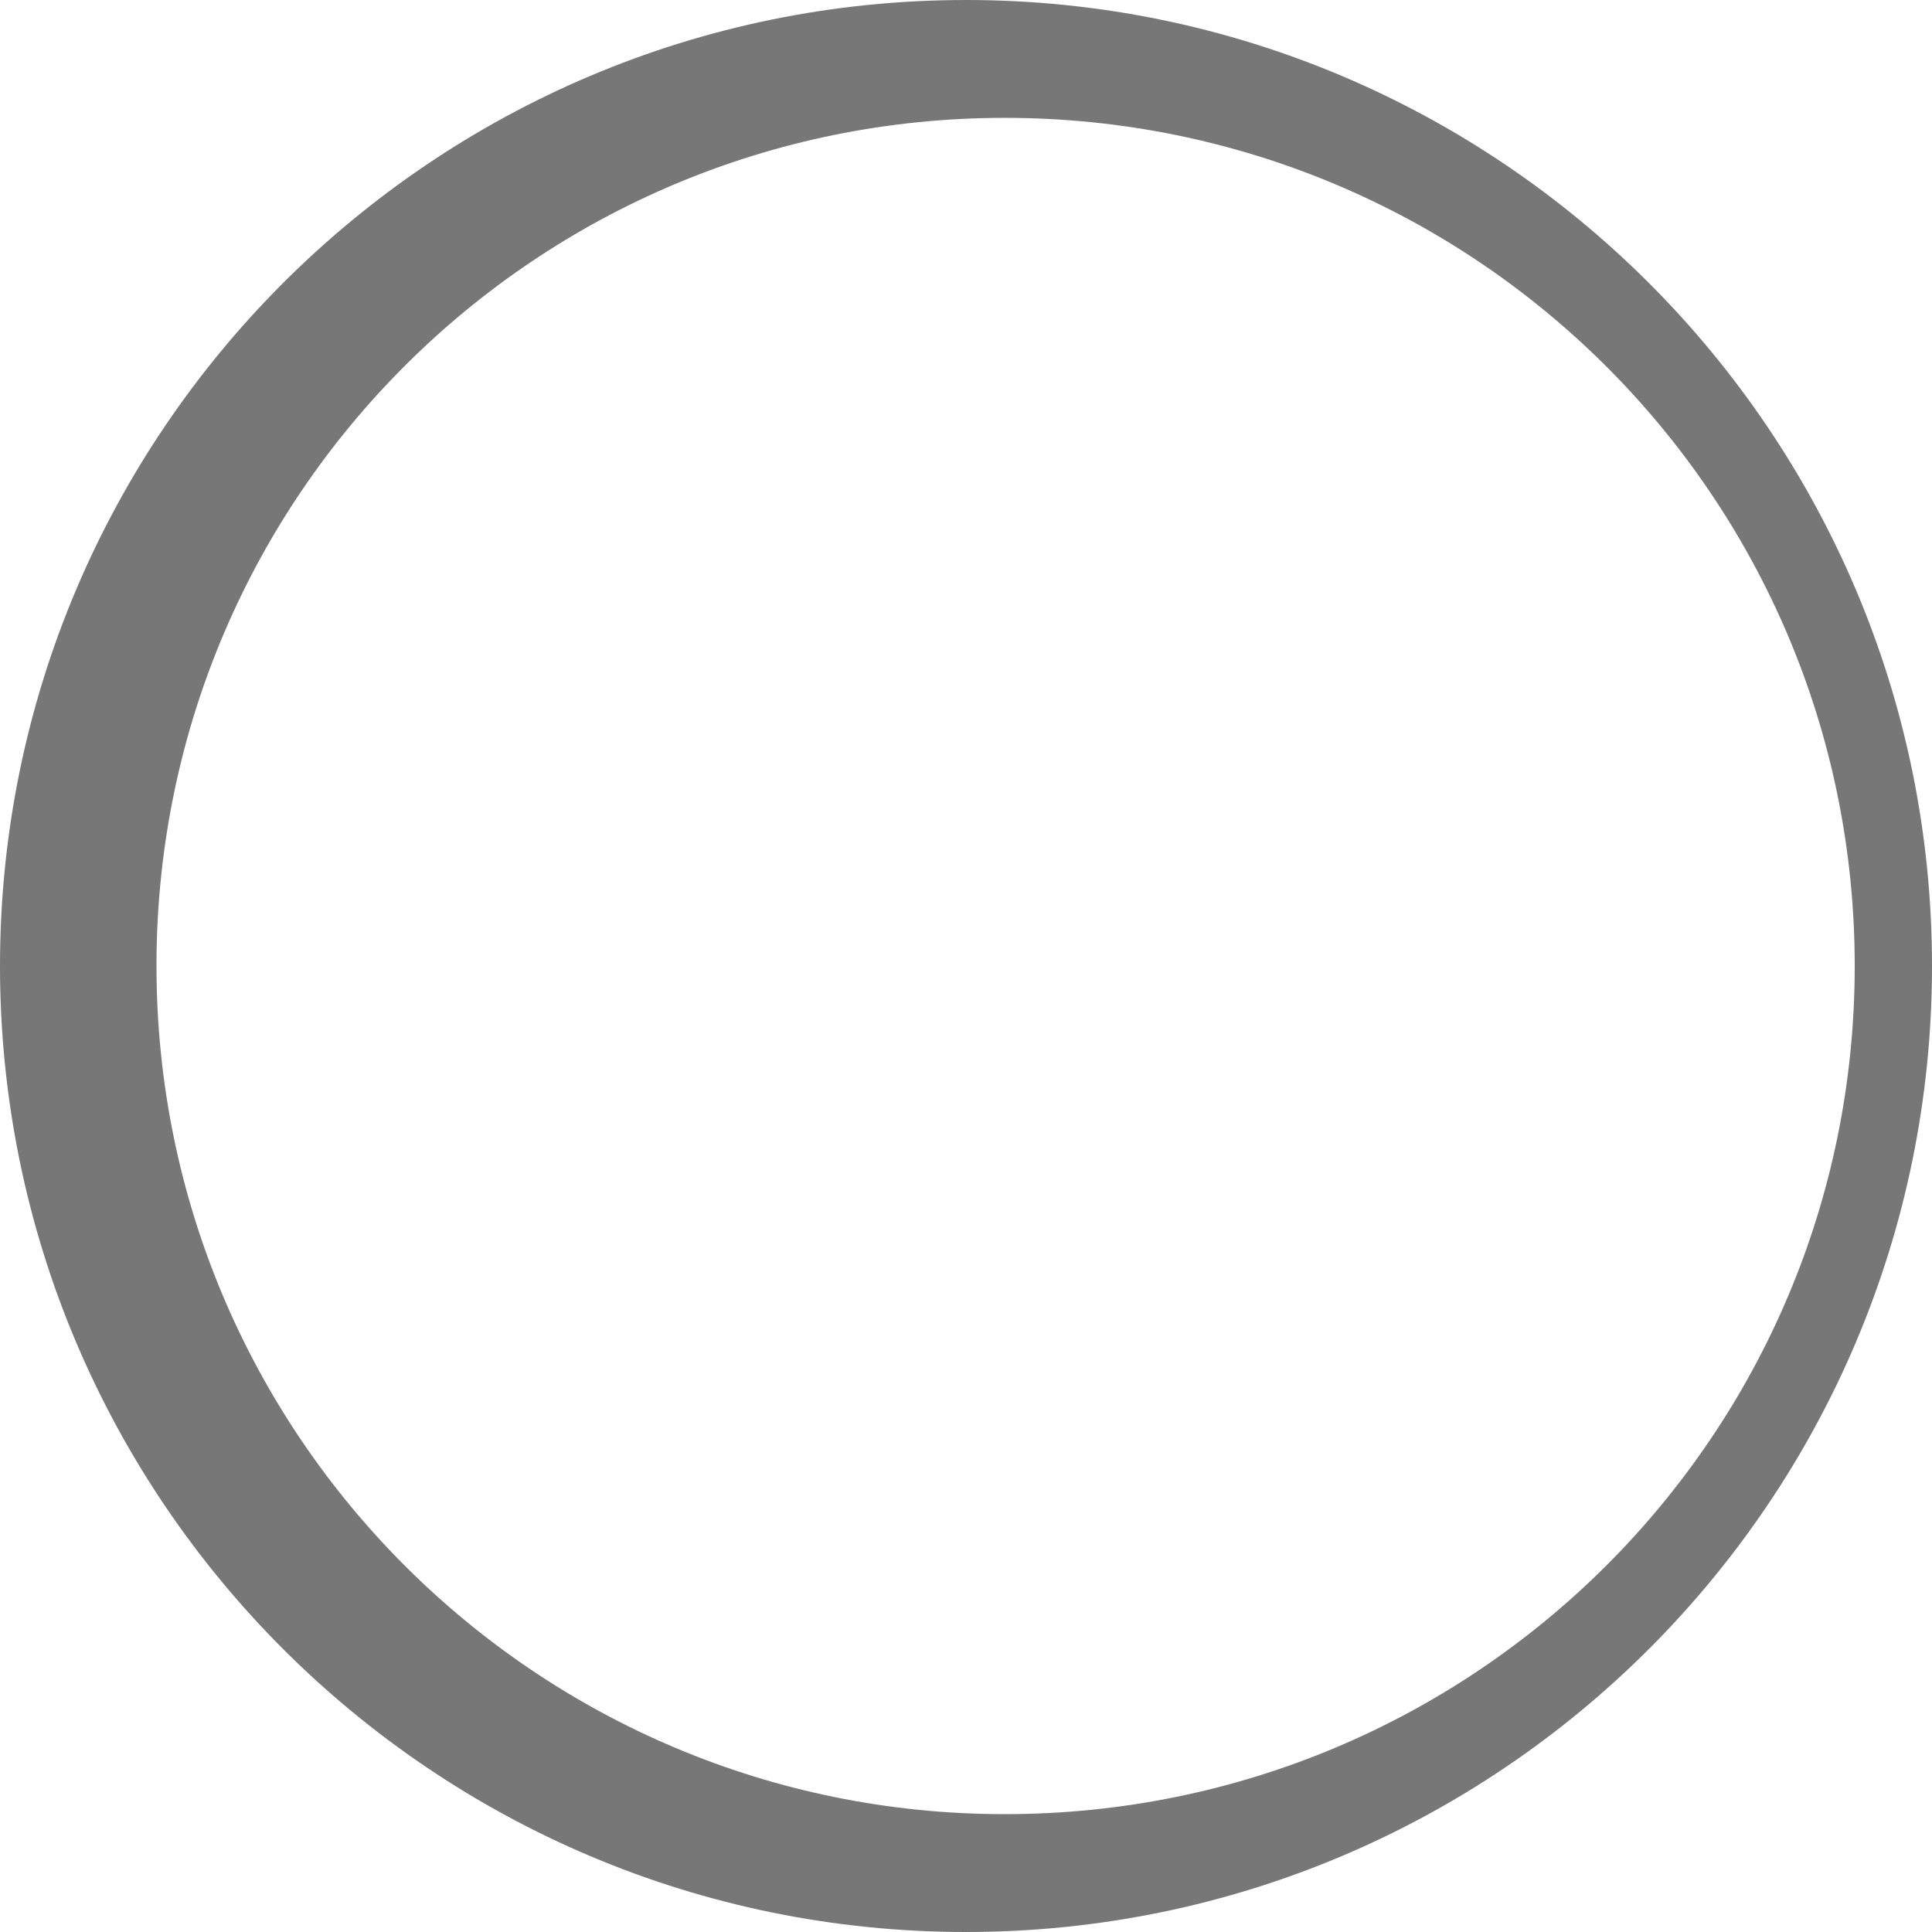 <?xml version="1.0" encoding="utf-8"?>
<!-- Generator: Adobe Illustrator 26.0.3, SVG Export Plug-In . SVG Version: 6.00 Build 0)  -->
<svg version="1.1"  xmlns="http://www.w3.org/2000/svg" xmlns:xlink="http://www.w3.org/1999/xlink" x="0px" y="0px"
	 viewBox="0 0 100 100" style="enable-background:new 0 0 100 100;" fill="#777777" xml:space="preserve">
<path d="M50,0C22.4,0,0,22.4,0,50c0,27.6,22.4,50,50,50s50-22.4,50-50C100,22.4,77.6,0,50,0z M52,93.9C27.8,93.9,8.1,74.3,8.1,50
	c0,0,0,0,0,0s0,0,0,0c0-0.1,0-0.1,0-0.2C8.2,25.6,27.8,6.1,52,6.1C76.3,6.1,96,25.7,96,50S76.3,93.9,52,93.9z"/>
</svg>
